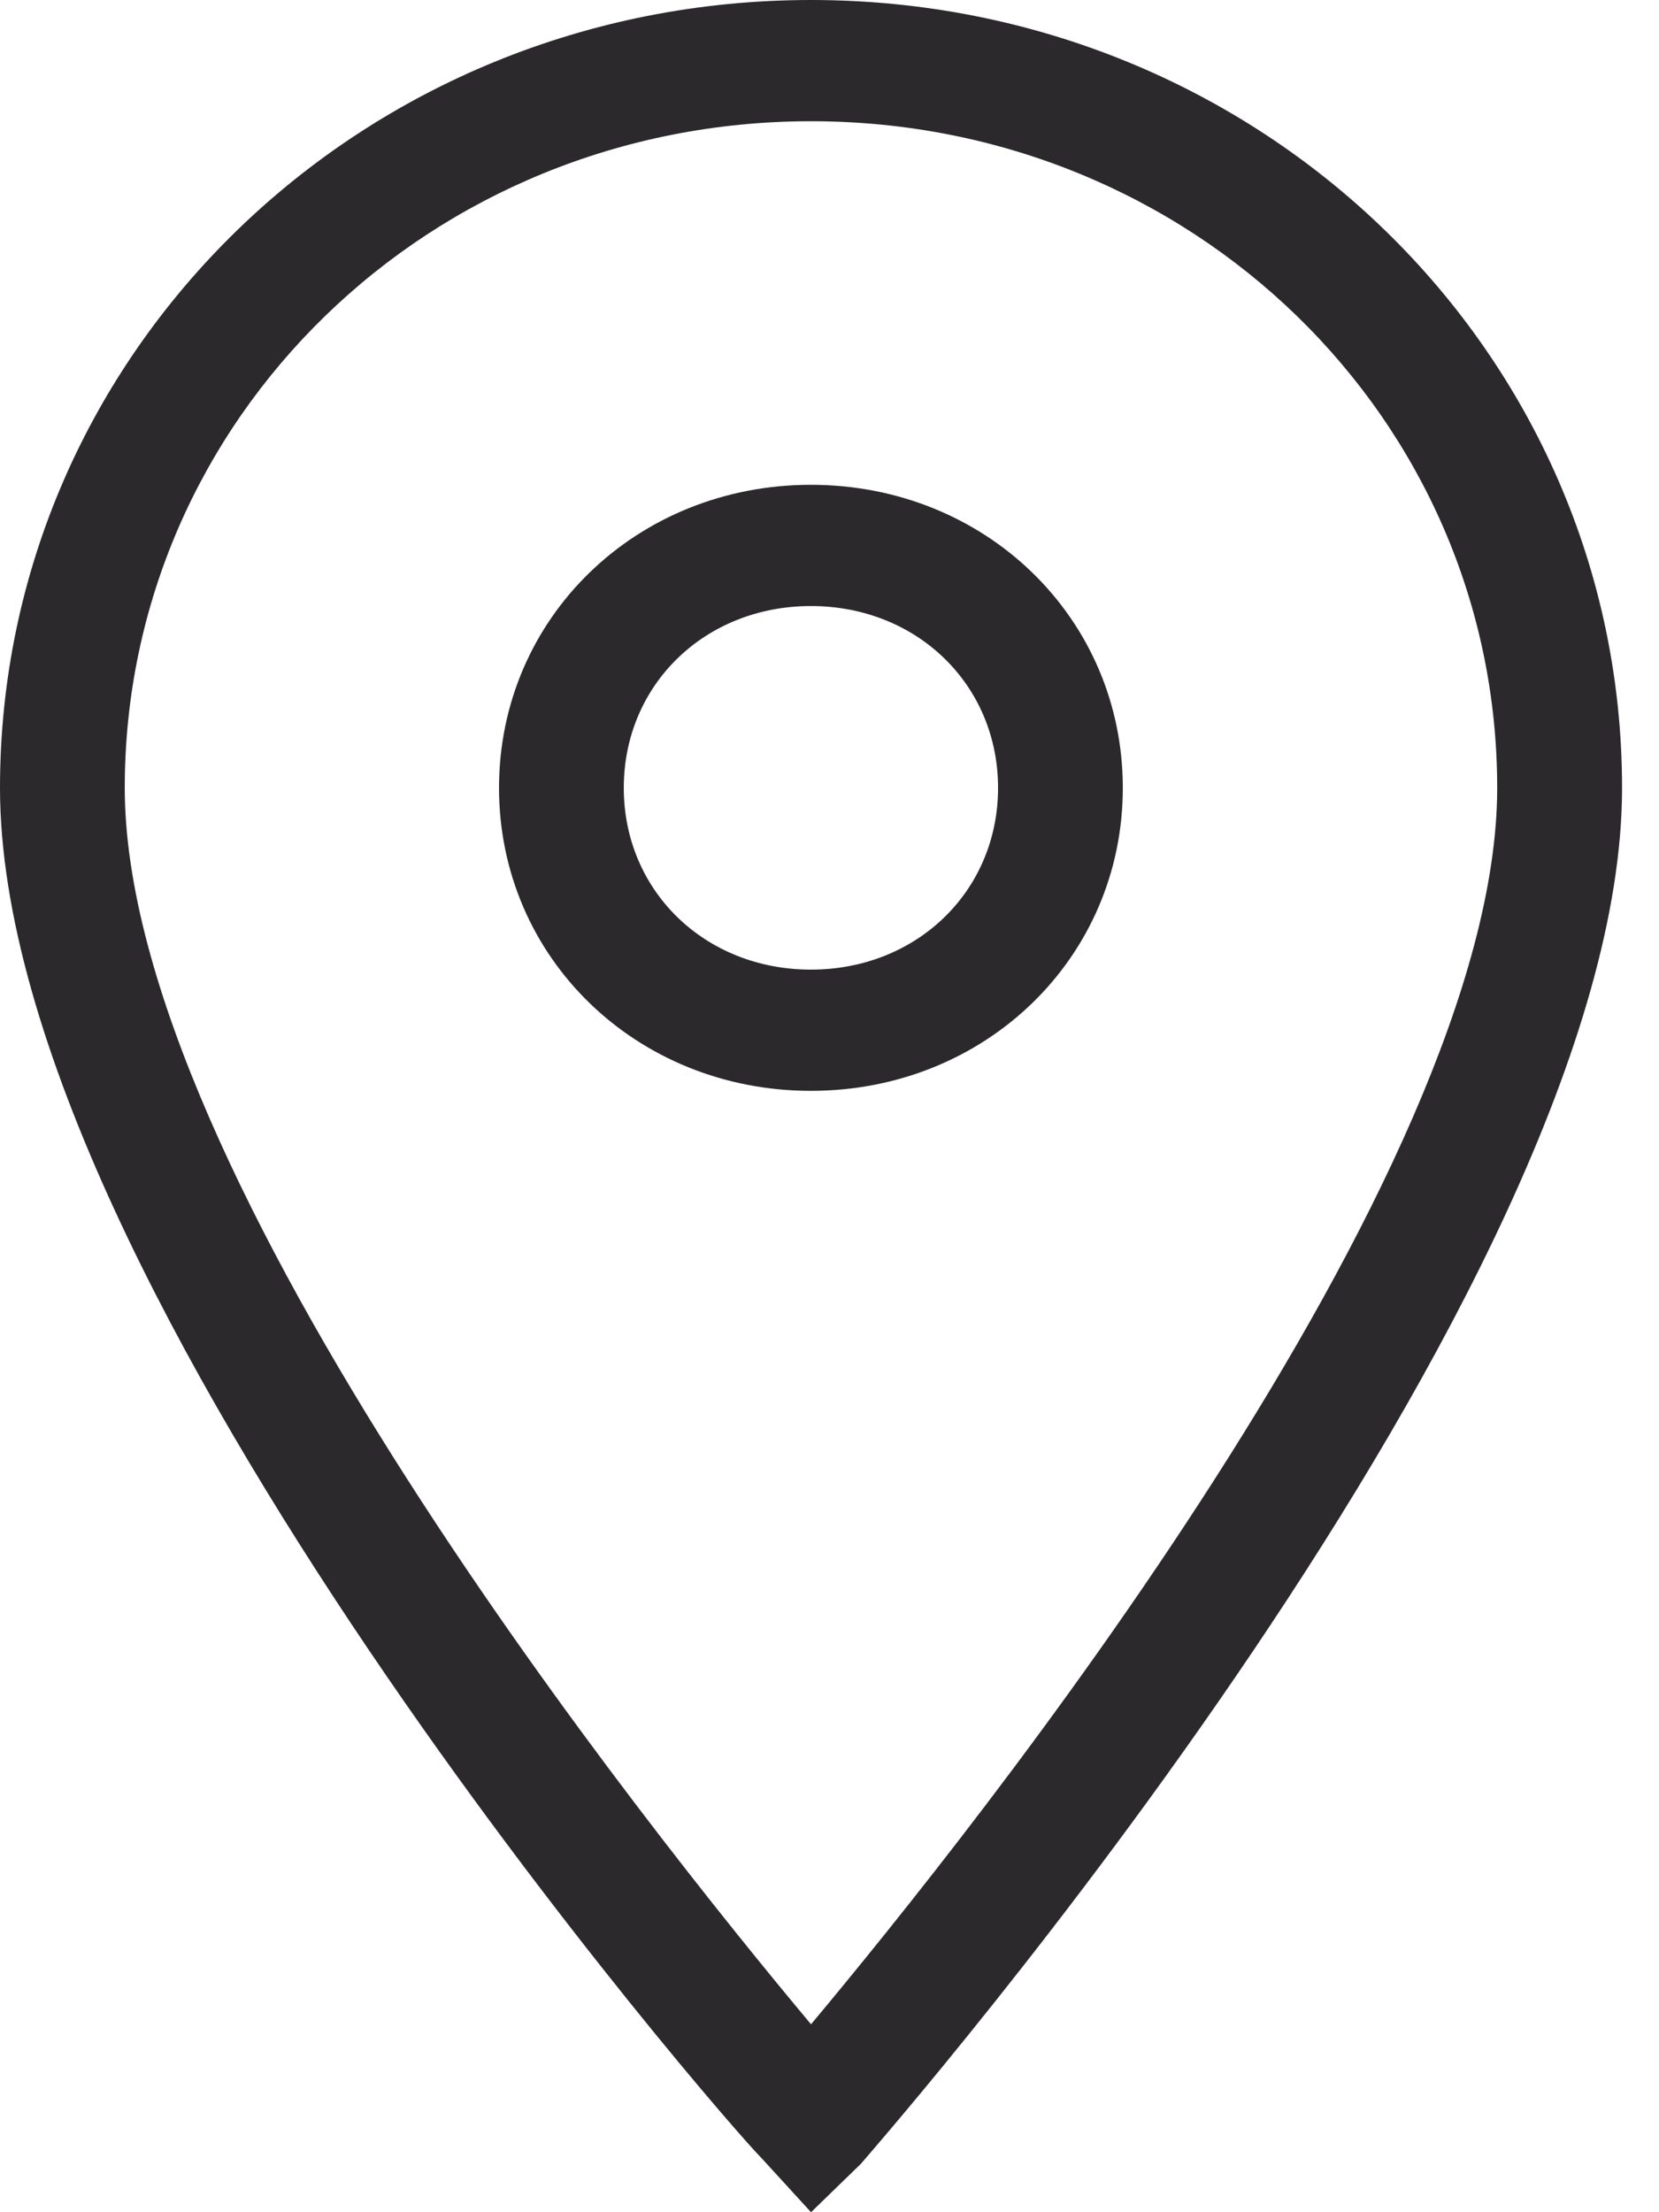 <svg width="15" height="20" viewBox="0 0 15 20" fill="none" xmlns="http://www.w3.org/2000/svg">
<path d="M7.333 20L6.882 19.507C6.6 19.233 0 11.671 0 7.123C0 3.178 3.272 0 7.333 0C11.394 0 14.666 3.178 14.666 7.123C14.666 11.671 8.066 19.233 7.784 19.562L7.333 20ZM7.333 1.096C3.892 1.096 1.128 3.781 1.128 7.123C1.128 10.63 5.866 16.548 7.333 18.301C8.799 16.548 13.537 10.63 13.537 7.123C13.537 3.781 10.774 1.096 7.333 1.096Z" fill="#2B292C"/>
<path d="M7.332 9.862C5.753 9.862 4.512 8.657 4.512 7.123C4.512 5.588 5.753 4.383 7.332 4.383C8.911 4.383 10.152 5.588 10.152 7.123C10.152 8.657 8.911 9.862 7.332 9.862ZM7.332 5.479C6.373 5.479 5.64 6.191 5.64 7.123C5.64 8.054 6.373 8.766 7.332 8.766C8.291 8.766 9.024 8.054 9.024 7.123C9.024 6.191 8.291 5.479 7.332 5.479Z" fill="#2B292C"/>
</svg>
